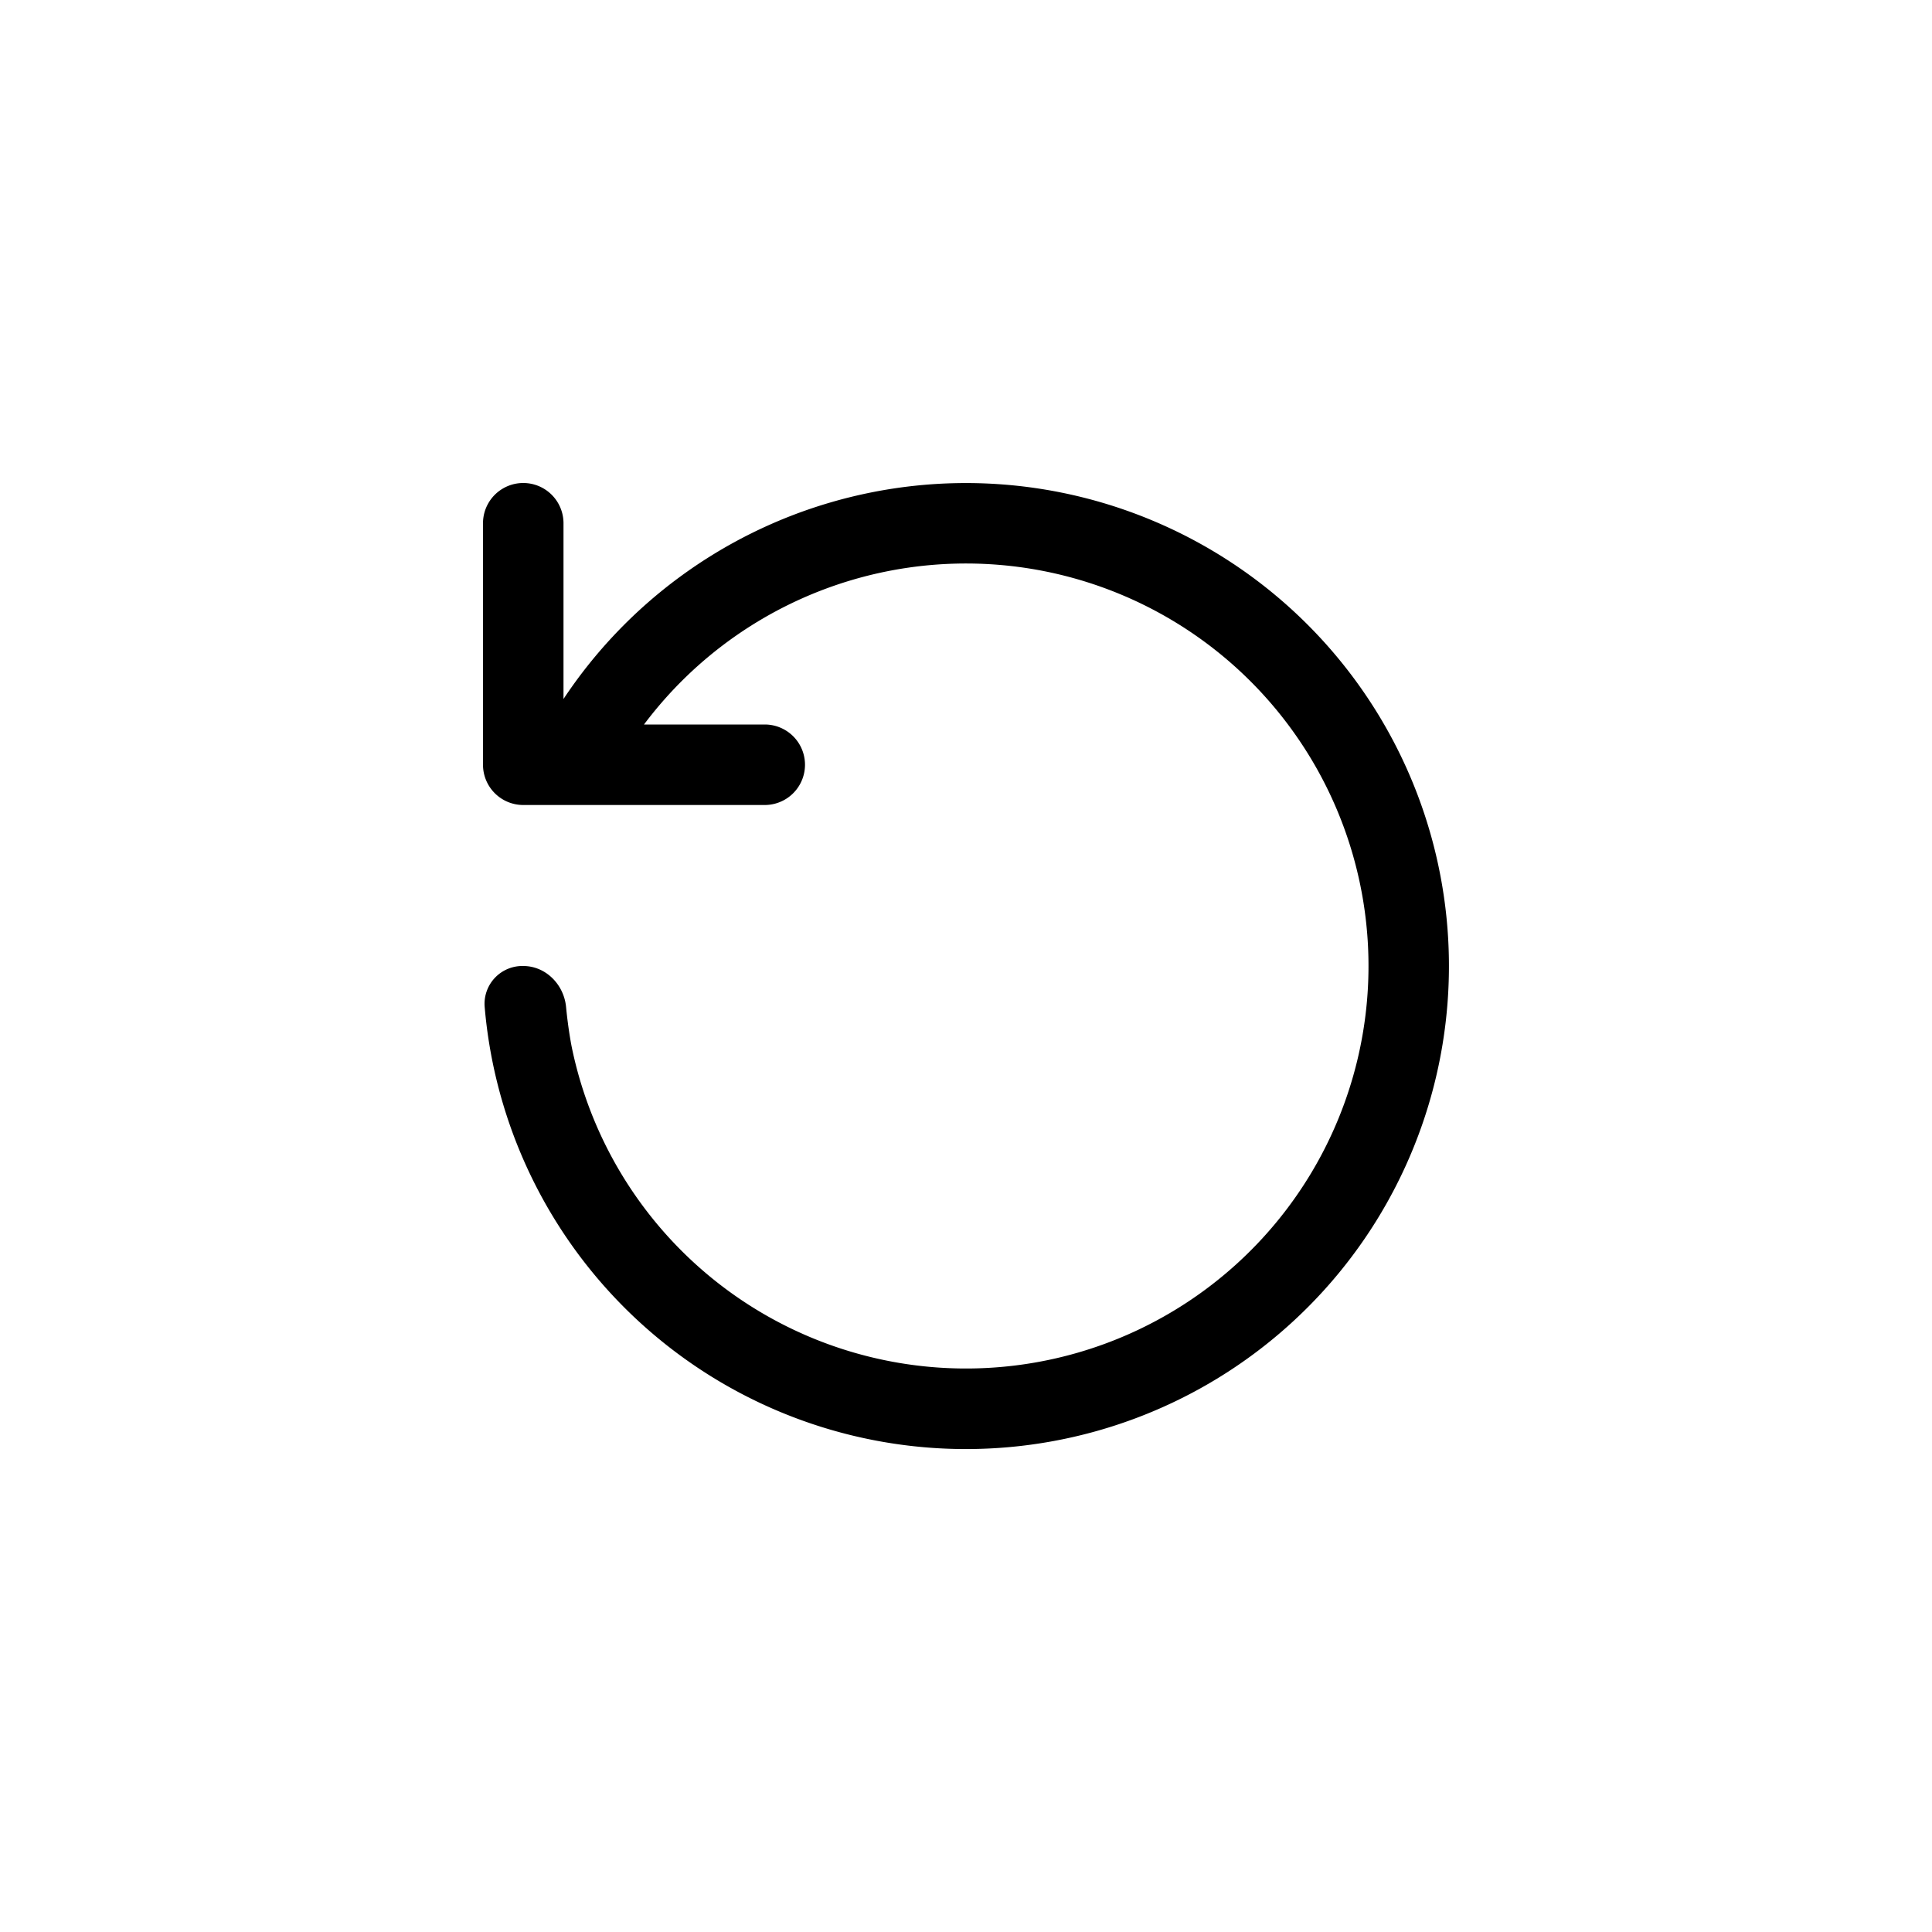 <svg xmlns="http://www.w3.org/2000/svg" width="24" height="24" fill="none" viewBox="0 0 24 24">
  <path fill="#000" d="M10.553 7.214A5 5 0 0 0 8 9h1.5a.5.5 0 1 1 0 1h-3a.5.5 0 0 1-.5-.5v-3a.5.5 0 0 1 1 0v2.183a6 6 0 1 1-.98 3.816A.47.47 0 0 1 6.5 12c.28 0 .506.231.532.51.027.282.069.49.069.49a5 5 0 1 0 3.452-5.786Z"/>
</svg>
